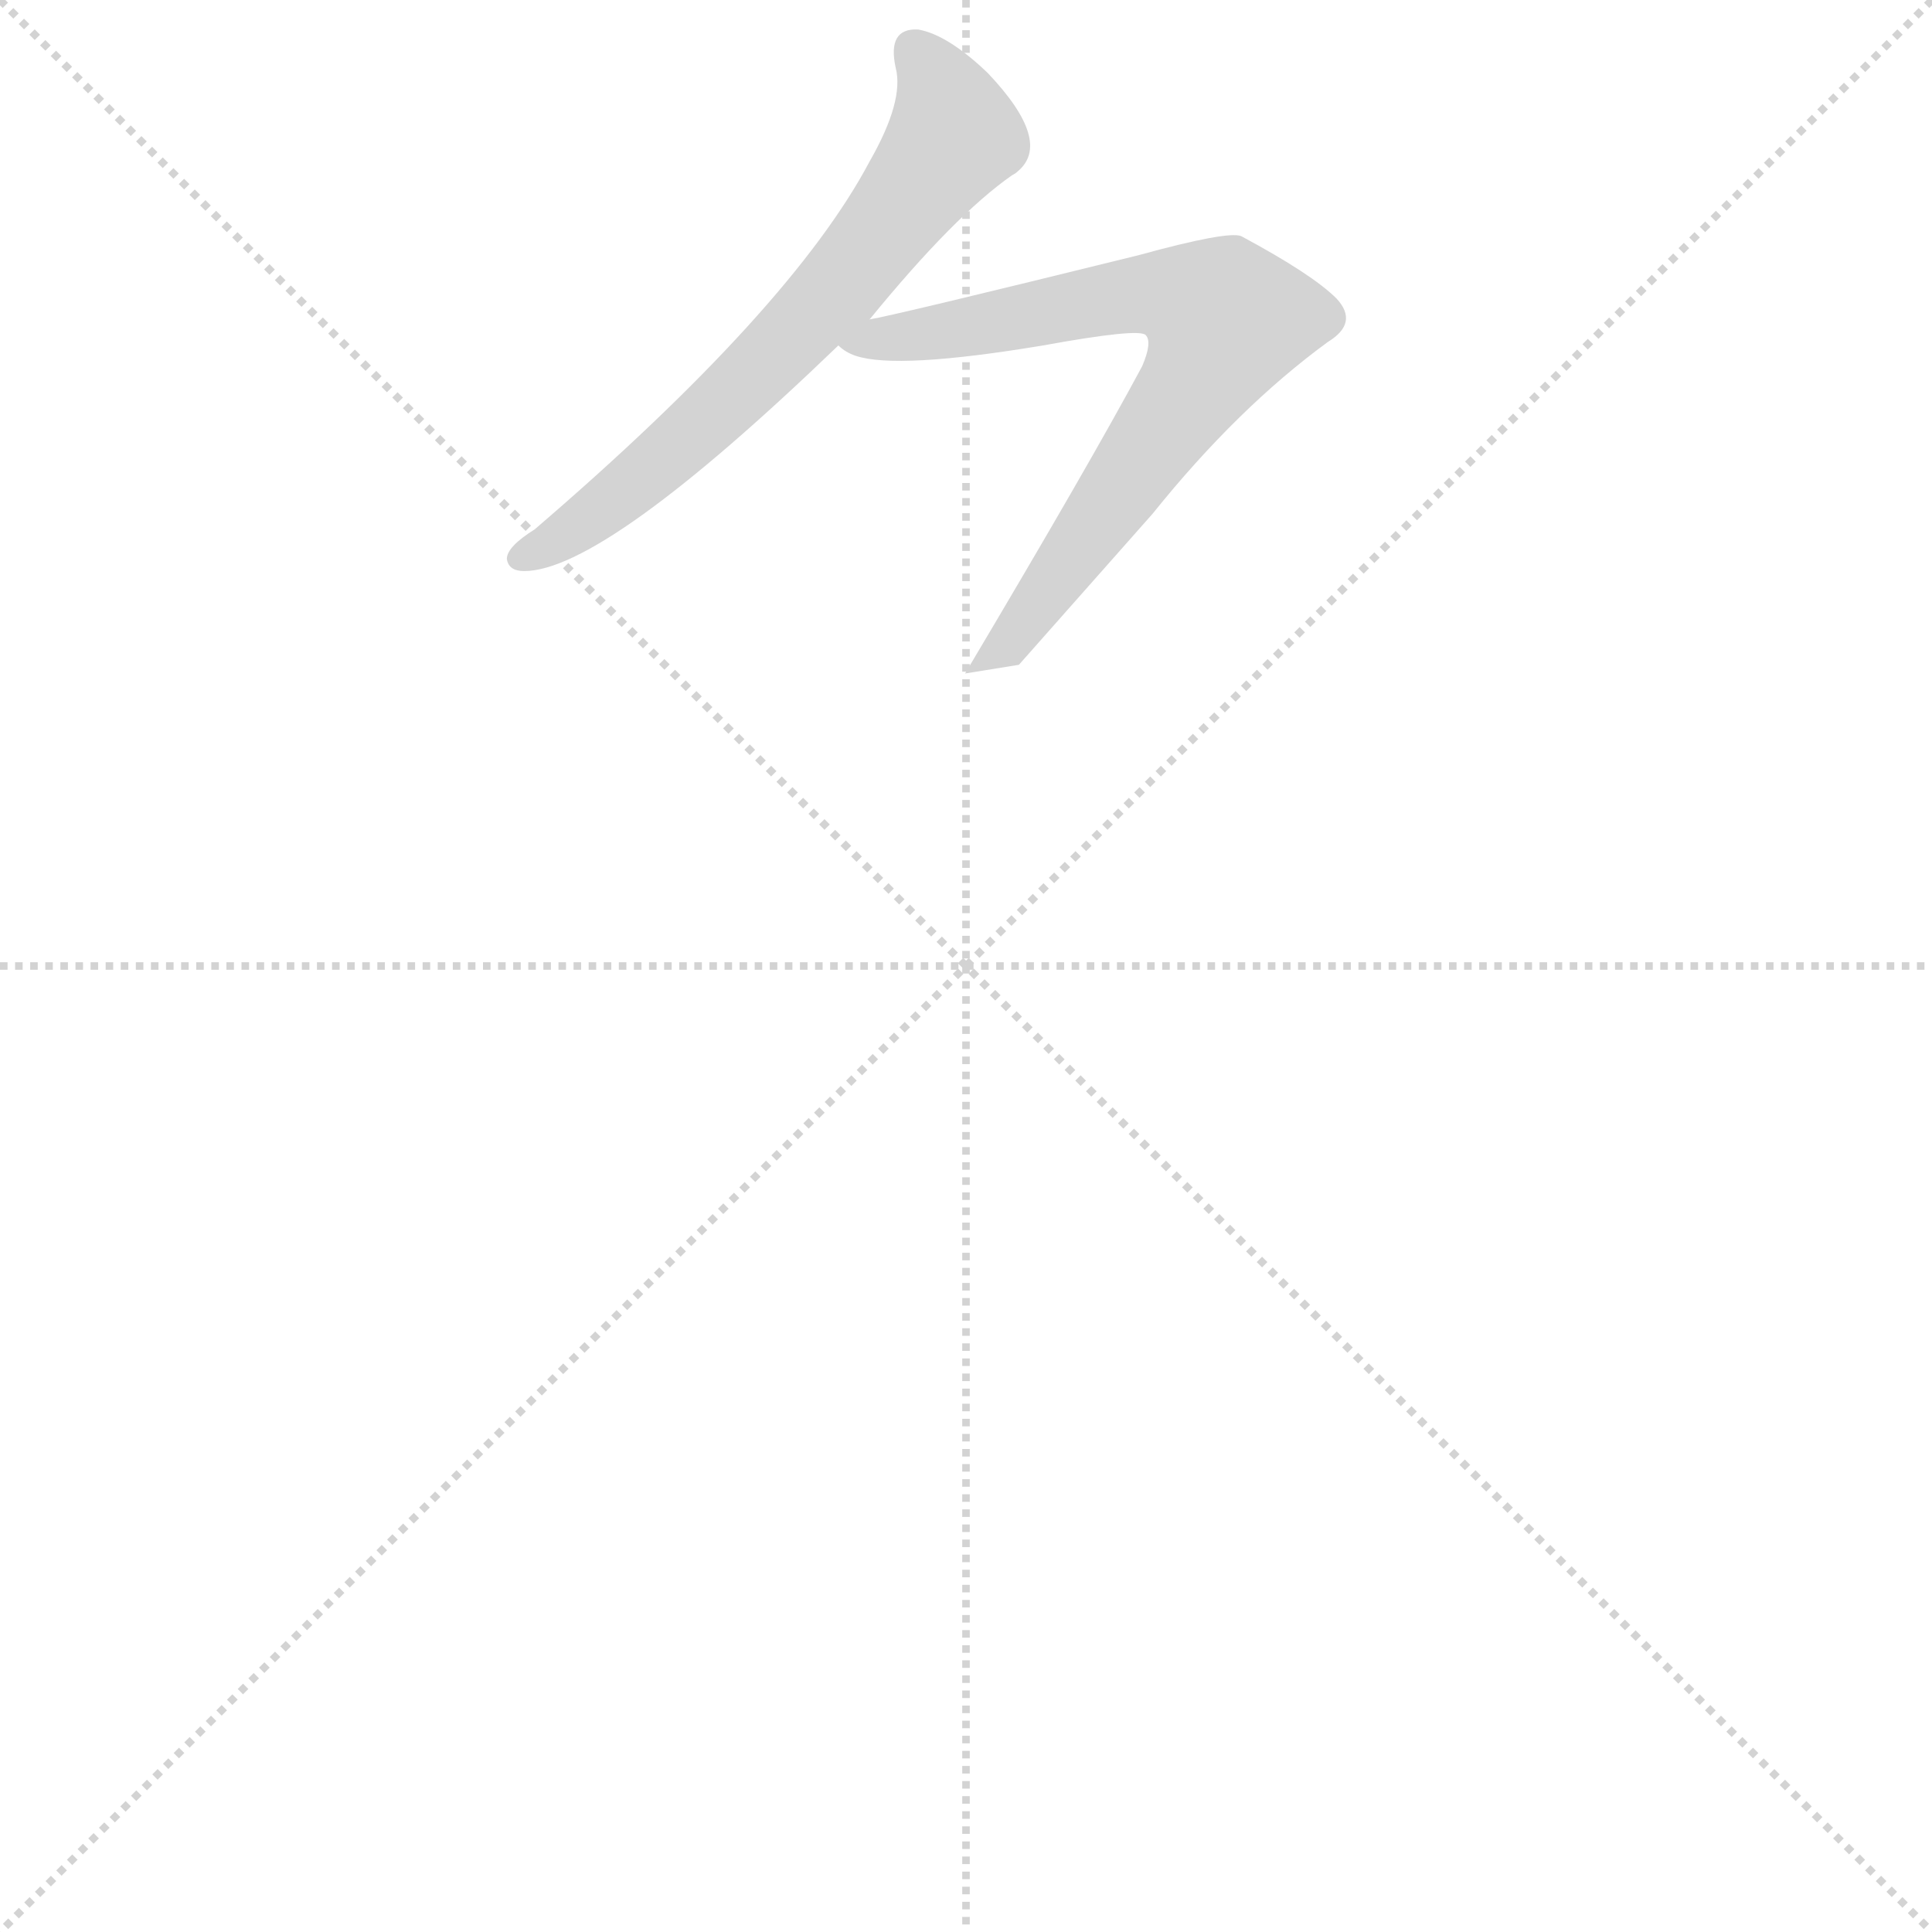 <svg version="1.1" viewBox="0 0 1024 1024" xmlns="http://www.w3.org/2000/svg">
  <g stroke="lightgray" stroke-dasharray="1,1" stroke-width="1" transform="scale(4, 4)">
    <line x1="0" y1="0" x2="256" y2="256"></line>
    <line x1="256" y1="0" x2="0" y2="256"></line>
    <line x1="128" y1="0" x2="128" y2="256"></line>
    <line x1="0" y1="128" x2="256" y2="128"></line>
  </g>
  <g transform="scale(0.92, -0.92) translate(60, -850)">
    <style type="text/css">
      
        @keyframes keyframes0 {
          from {
            stroke: blue;
            stroke-dashoffset: 660;
            stroke-width: 128;
          }
          68% {
            animation-timing-function: step-end;
            stroke: blue;
            stroke-dashoffset: 0;
            stroke-width: 128;
          }
          to {
            stroke: black;
            stroke-width: 1024;
          }
        }
        #make-me-a-hanzi-animation-0 {
          animation: keyframes0 0.787s both;
          animation-delay: 0s;
          animation-timing-function: linear;
        }
      
        @keyframes keyframes1 {
          from {
            stroke: blue;
            stroke-dashoffset: 722;
            stroke-width: 128;
          }
          70% {
            animation-timing-function: step-end;
            stroke: blue;
            stroke-dashoffset: 0;
            stroke-width: 128;
          }
          to {
            stroke: black;
            stroke-width: 1024;
          }
        }
        #make-me-a-hanzi-animation-1 {
          animation: keyframes1 0.838s both;
          animation-delay: 0.787s;
          animation-timing-function: linear;
        }
      
    </style>
    
      <path d="M 441 666 Q 490 726 523 749 Q 525 750 526 751 Q 547 768 509 808 Q 486 830 469 833 Q 451 834 456 811 Q 461 792 441 757 Q 396 672 248 545 Q 232 535 232 528 Q 233 521 242 521 Q 288 521 423 651 L 441 666 Z" fill="lightgray"></path>
    
      <path d="M 527 467 L 604 554 Q 653 615 705 653 Q 723 664 710 678 Q 696 692 655 714 Q 647 717 596 703 Q 454 668 441 666 C 412 660 408 659 423 651 Q 427 647 433 645 Q 457 637 541 651 Q 596 661 600 657 Q 604 653 598 639 Q 568 583 496 462 Q 521 466 527 467 Z" fill="lightgray"></path>
    
    
      <clipPath id="make-me-a-hanzi-clip-0">
        <path d="M 441 666 Q 490 726 523 749 Q 525 750 526 751 Q 547 768 509 808 Q 486 830 469 833 Q 451 834 456 811 Q 461 792 441 757 Q 396 672 248 545 Q 232 535 232 528 Q 233 521 242 521 Q 288 521 423 651 L 441 666 Z"></path>
      </clipPath>
      <path clip-path="url(#make-me-a-hanzi-clip-0)" d="M 468 819 L 490 772 L 428 689 L 320 583 L 274 547 L 240 529" fill="none" id="make-me-a-hanzi-animation-0" stroke-dasharray="532 1064" stroke-linecap="round"></path>
    
      <clipPath id="make-me-a-hanzi-clip-1">
        <path d="M 527 467 L 604 554 Q 653 615 705 653 Q 723 664 710 678 Q 696 692 655 714 Q 647 717 596 703 Q 454 668 441 666 C 412 660 408 659 423 651 Q 427 647 433 645 Q 457 637 541 651 Q 596 661 600 657 Q 604 653 598 639 Q 568 583 496 462 Q 521 466 527 467 Z"></path>
      </clipPath>
      <path clip-path="url(#make-me-a-hanzi-clip-1)" d="M 430 652 L 527 665 L 588 681 L 614 681 L 646 664 L 631 632 L 540 504 L 520 478 L 505 469" fill="none" id="make-me-a-hanzi-animation-1" stroke-dasharray="594 1188" stroke-linecap="round"></path>
    
  </g>
</svg>